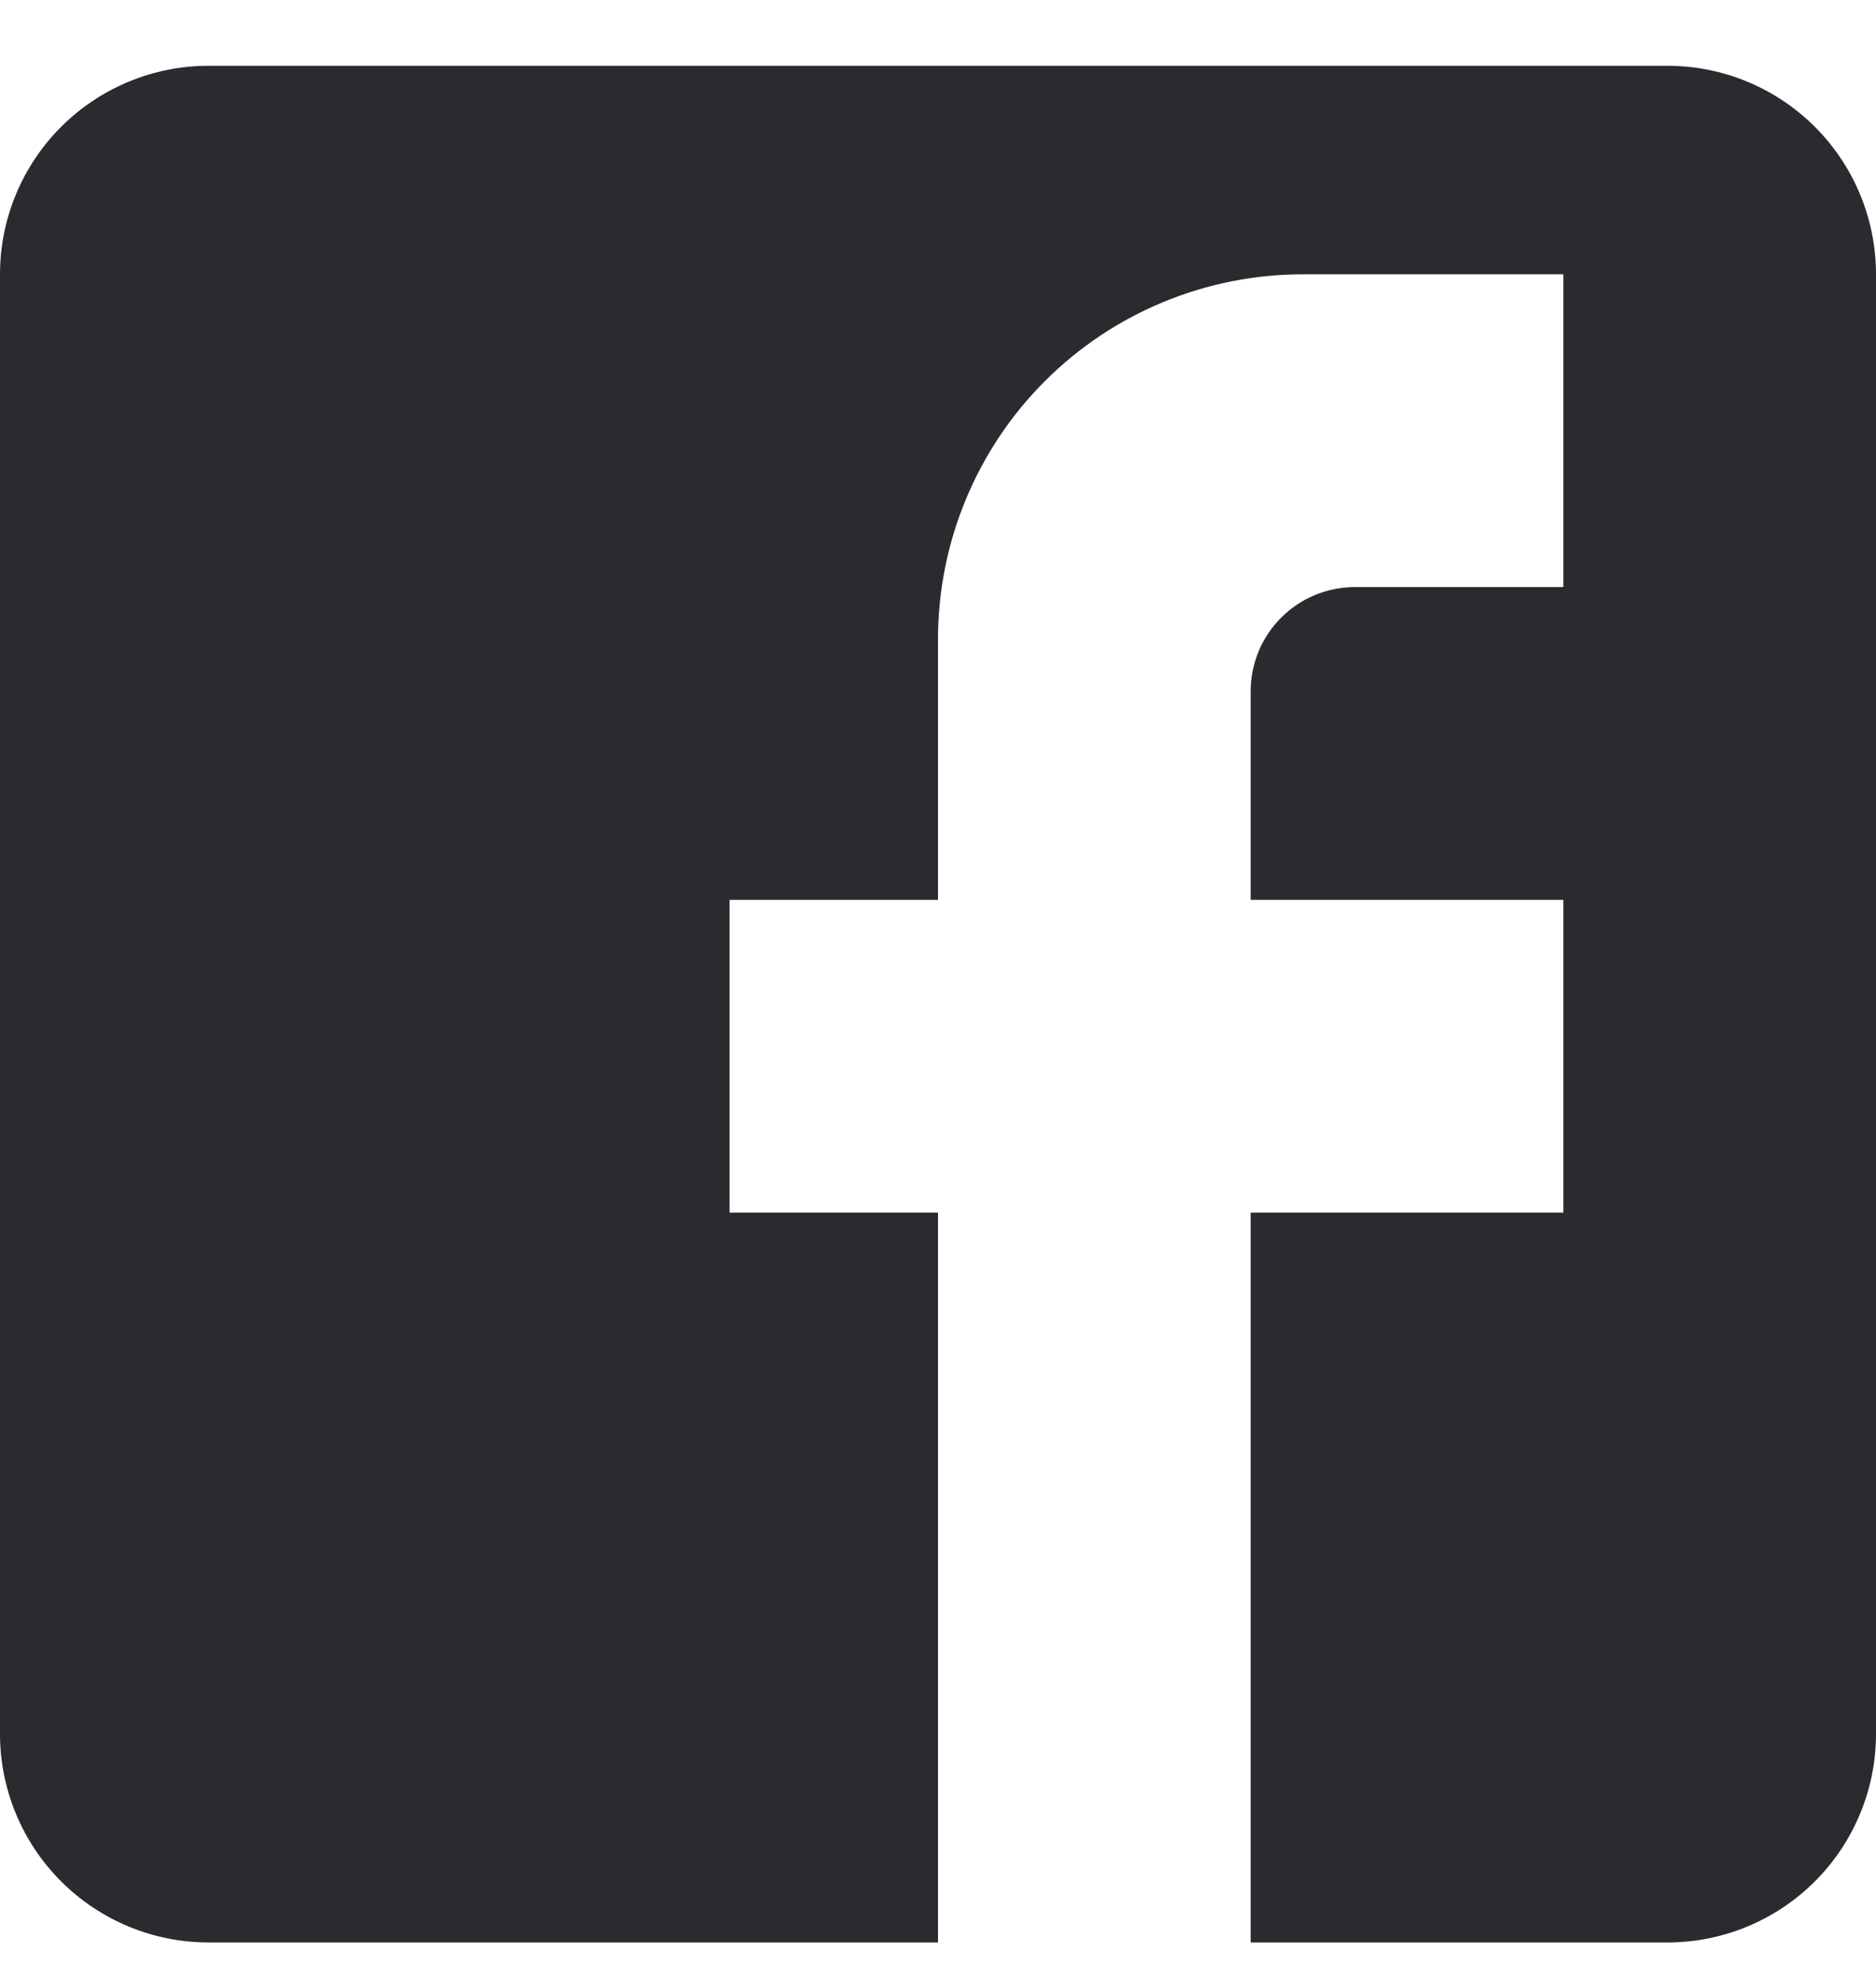 <svg width="18" height="19" viewBox="0 0 18 19" fill="none" xmlns="http://www.w3.org/2000/svg">
<g clip-path="url(#clip0_1_1817)">
<g clip-path="url(#clip1_1_1817)">
<g clip-path="url(#clip2_1_1817)">
<path d="M2 0.631H16C16.53 0.631 17.039 0.842 17.414 1.217C17.789 1.592 18 2.1 18 2.631V16.631C18 17.161 17.789 17.67 17.414 18.045C17.039 18.42 16.53 18.631 16 18.631H2C1.47 18.631 0.961 18.42 0.586 18.045C0.211 17.67 0 17.161 0 16.631V2.631C0 2.1 0.211 1.592 0.586 1.217C0.961 0.842 1.47 0.631 2 0.631ZM15 2.631H12.5C11.572 2.631 10.681 3 10.025 3.656C9.369 4.312 9 5.203 9 6.131V8.631H7V11.631H9V18.631H12V11.631H15V8.631H12V6.631C12 6.366 12.105 6.111 12.293 5.924C12.48 5.736 12.735 5.631 13 5.631H15V2.631Z" fill="#292B2E"/>
</g>
</g>
</g>
<defs>
<clipPath id="clip0_1_1817">
<rect width="18" height="18" fill="white" transform="translate(0 0.63)"/>
</clipPath>
<clipPath id="clip1_1_1817">
<rect width="18" height="18" fill="white" transform="translate(0 0.63)"/>
</clipPath>
<clipPath id="clip2_1_1817">
<rect width="18" height="18" fill="white" transform="translate(0 0.63)"/>
</clipPath>
</defs>
</svg>
